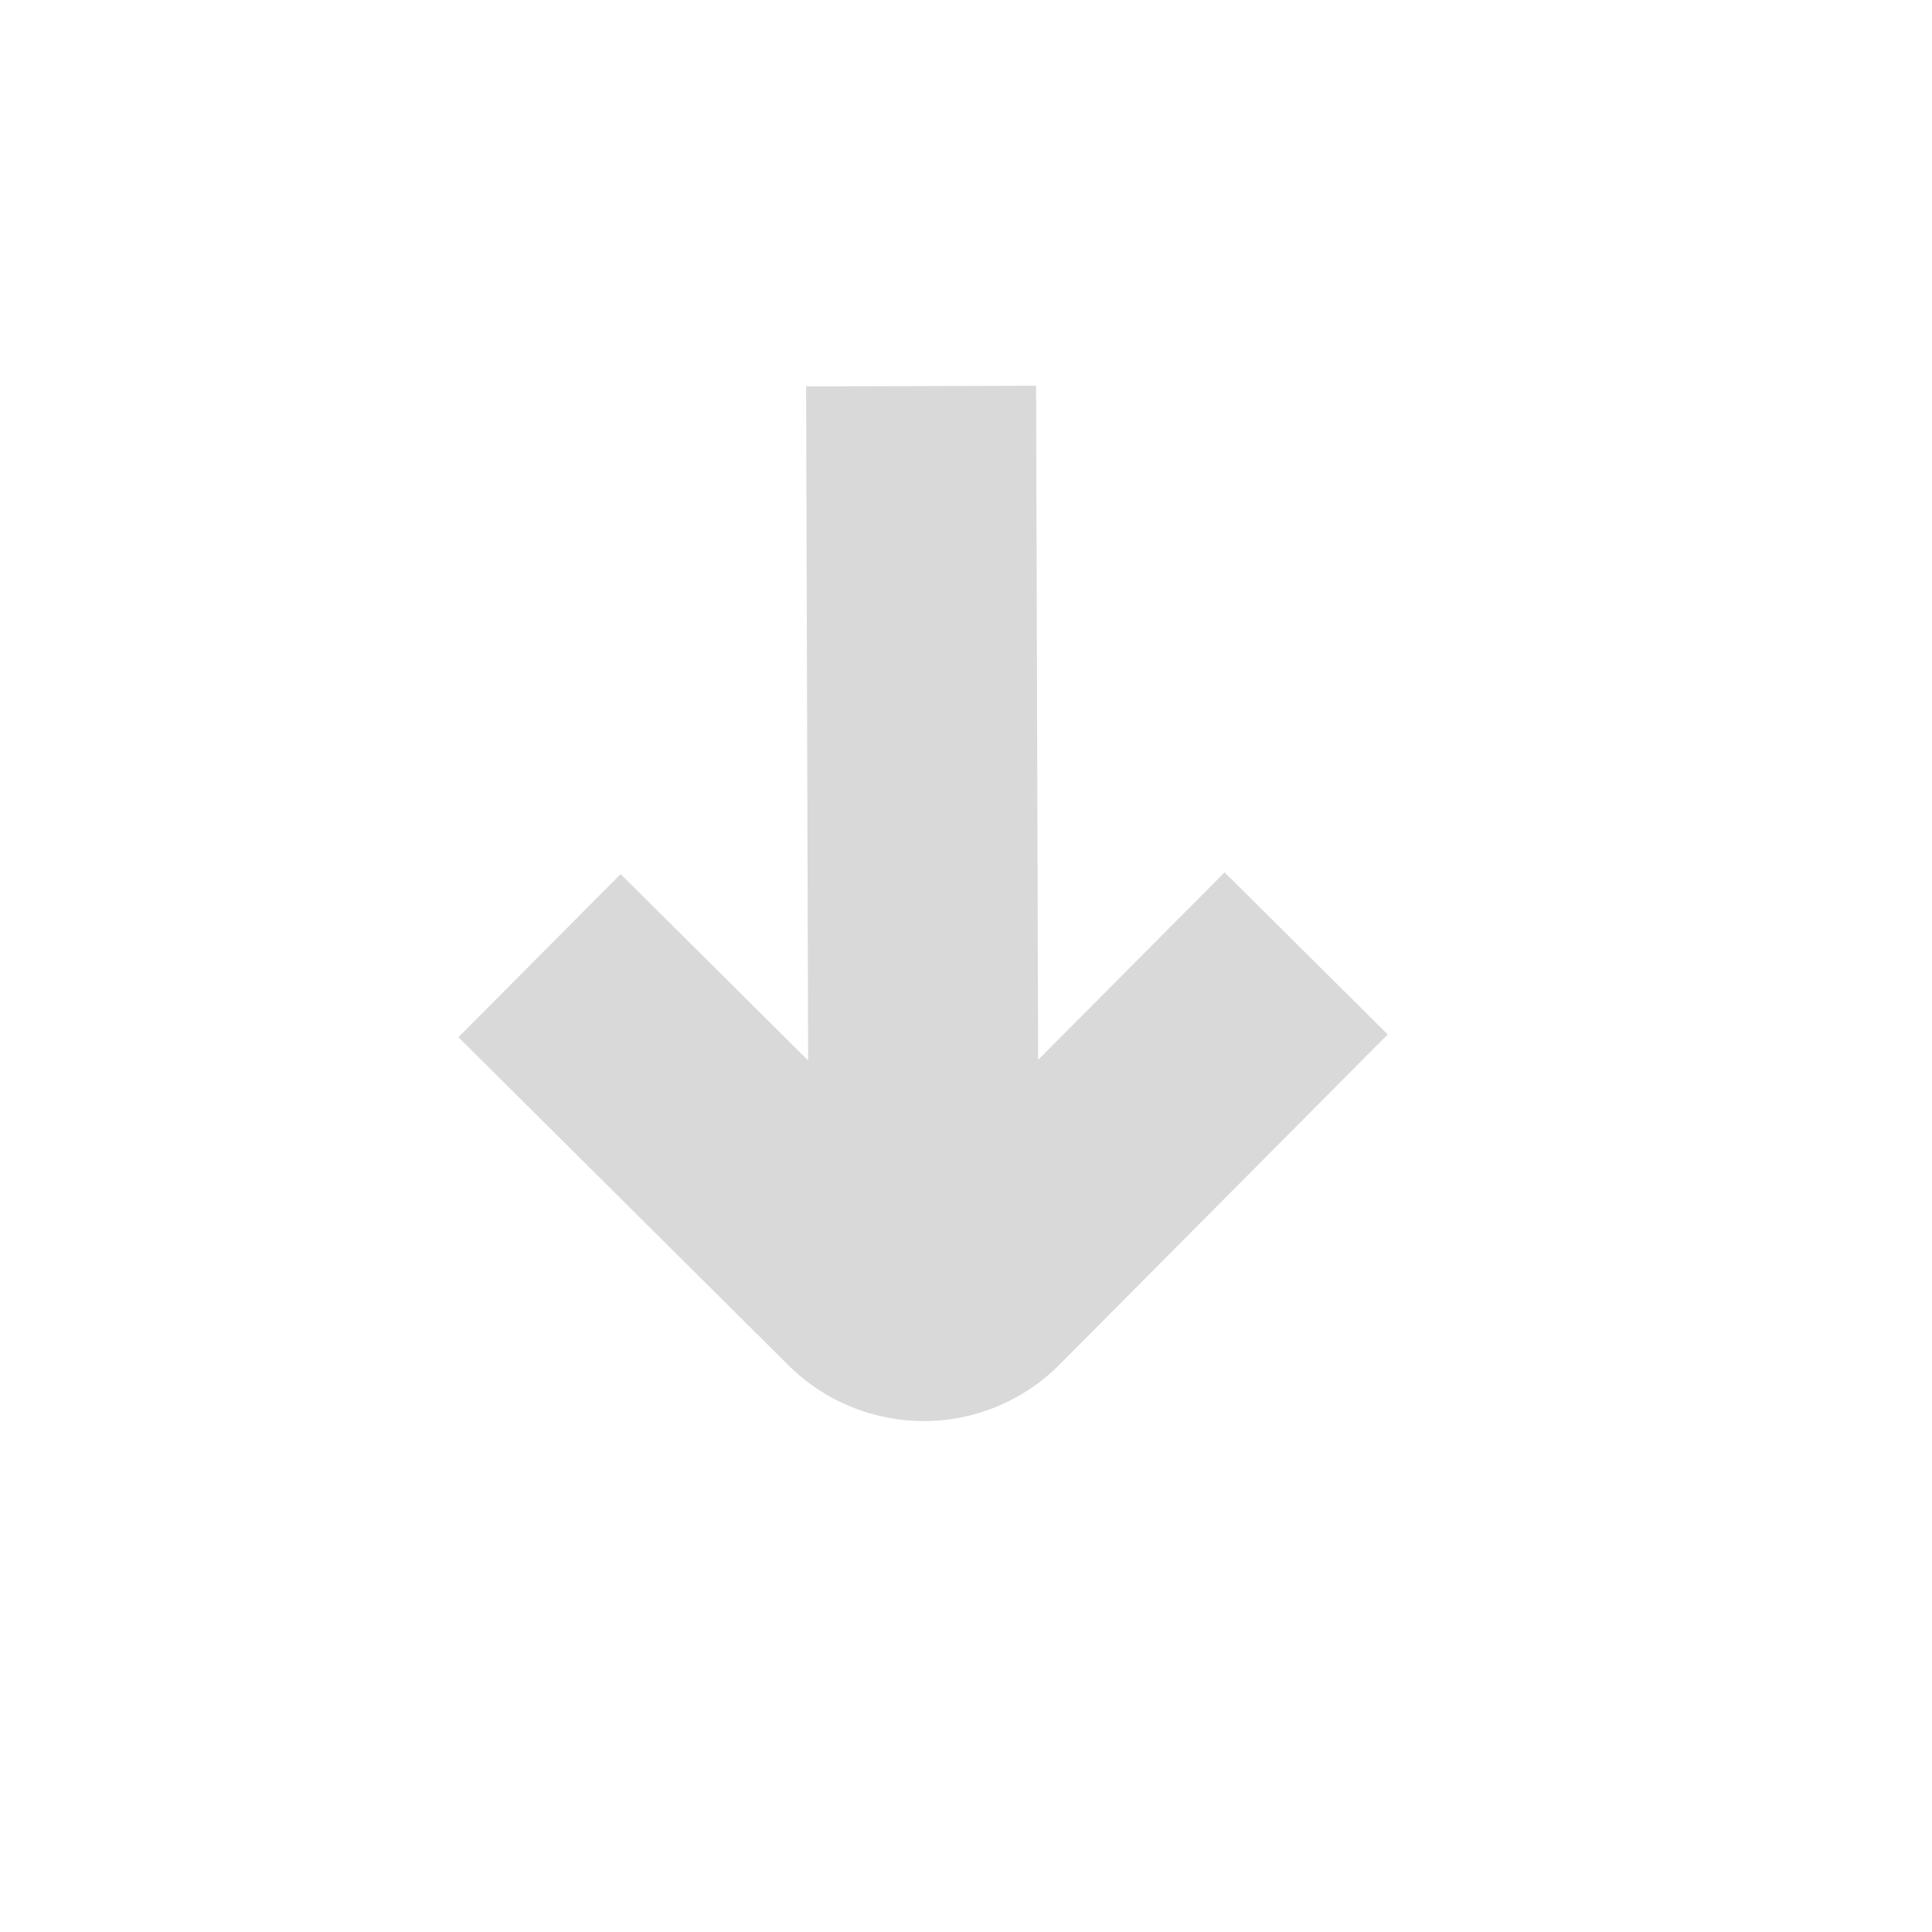 <svg width="21" height="21" viewBox="0 0 21 21" fill="none" xmlns="http://www.w3.org/2000/svg">
<path d="M11.517 14.832L15.084 11.244L13.311 9.482L11.284 11.52L11.262 4.193L8.762 4.2L8.784 11.527L6.746 9.501L4.983 11.274L8.571 14.841C8.765 15.034 8.995 15.186 9.248 15.29C9.501 15.394 9.772 15.447 10.046 15.447C10.319 15.446 10.59 15.391 10.843 15.286C11.095 15.18 11.325 15.026 11.517 14.832Z" fill="#D9D9D9"/>
</svg>
